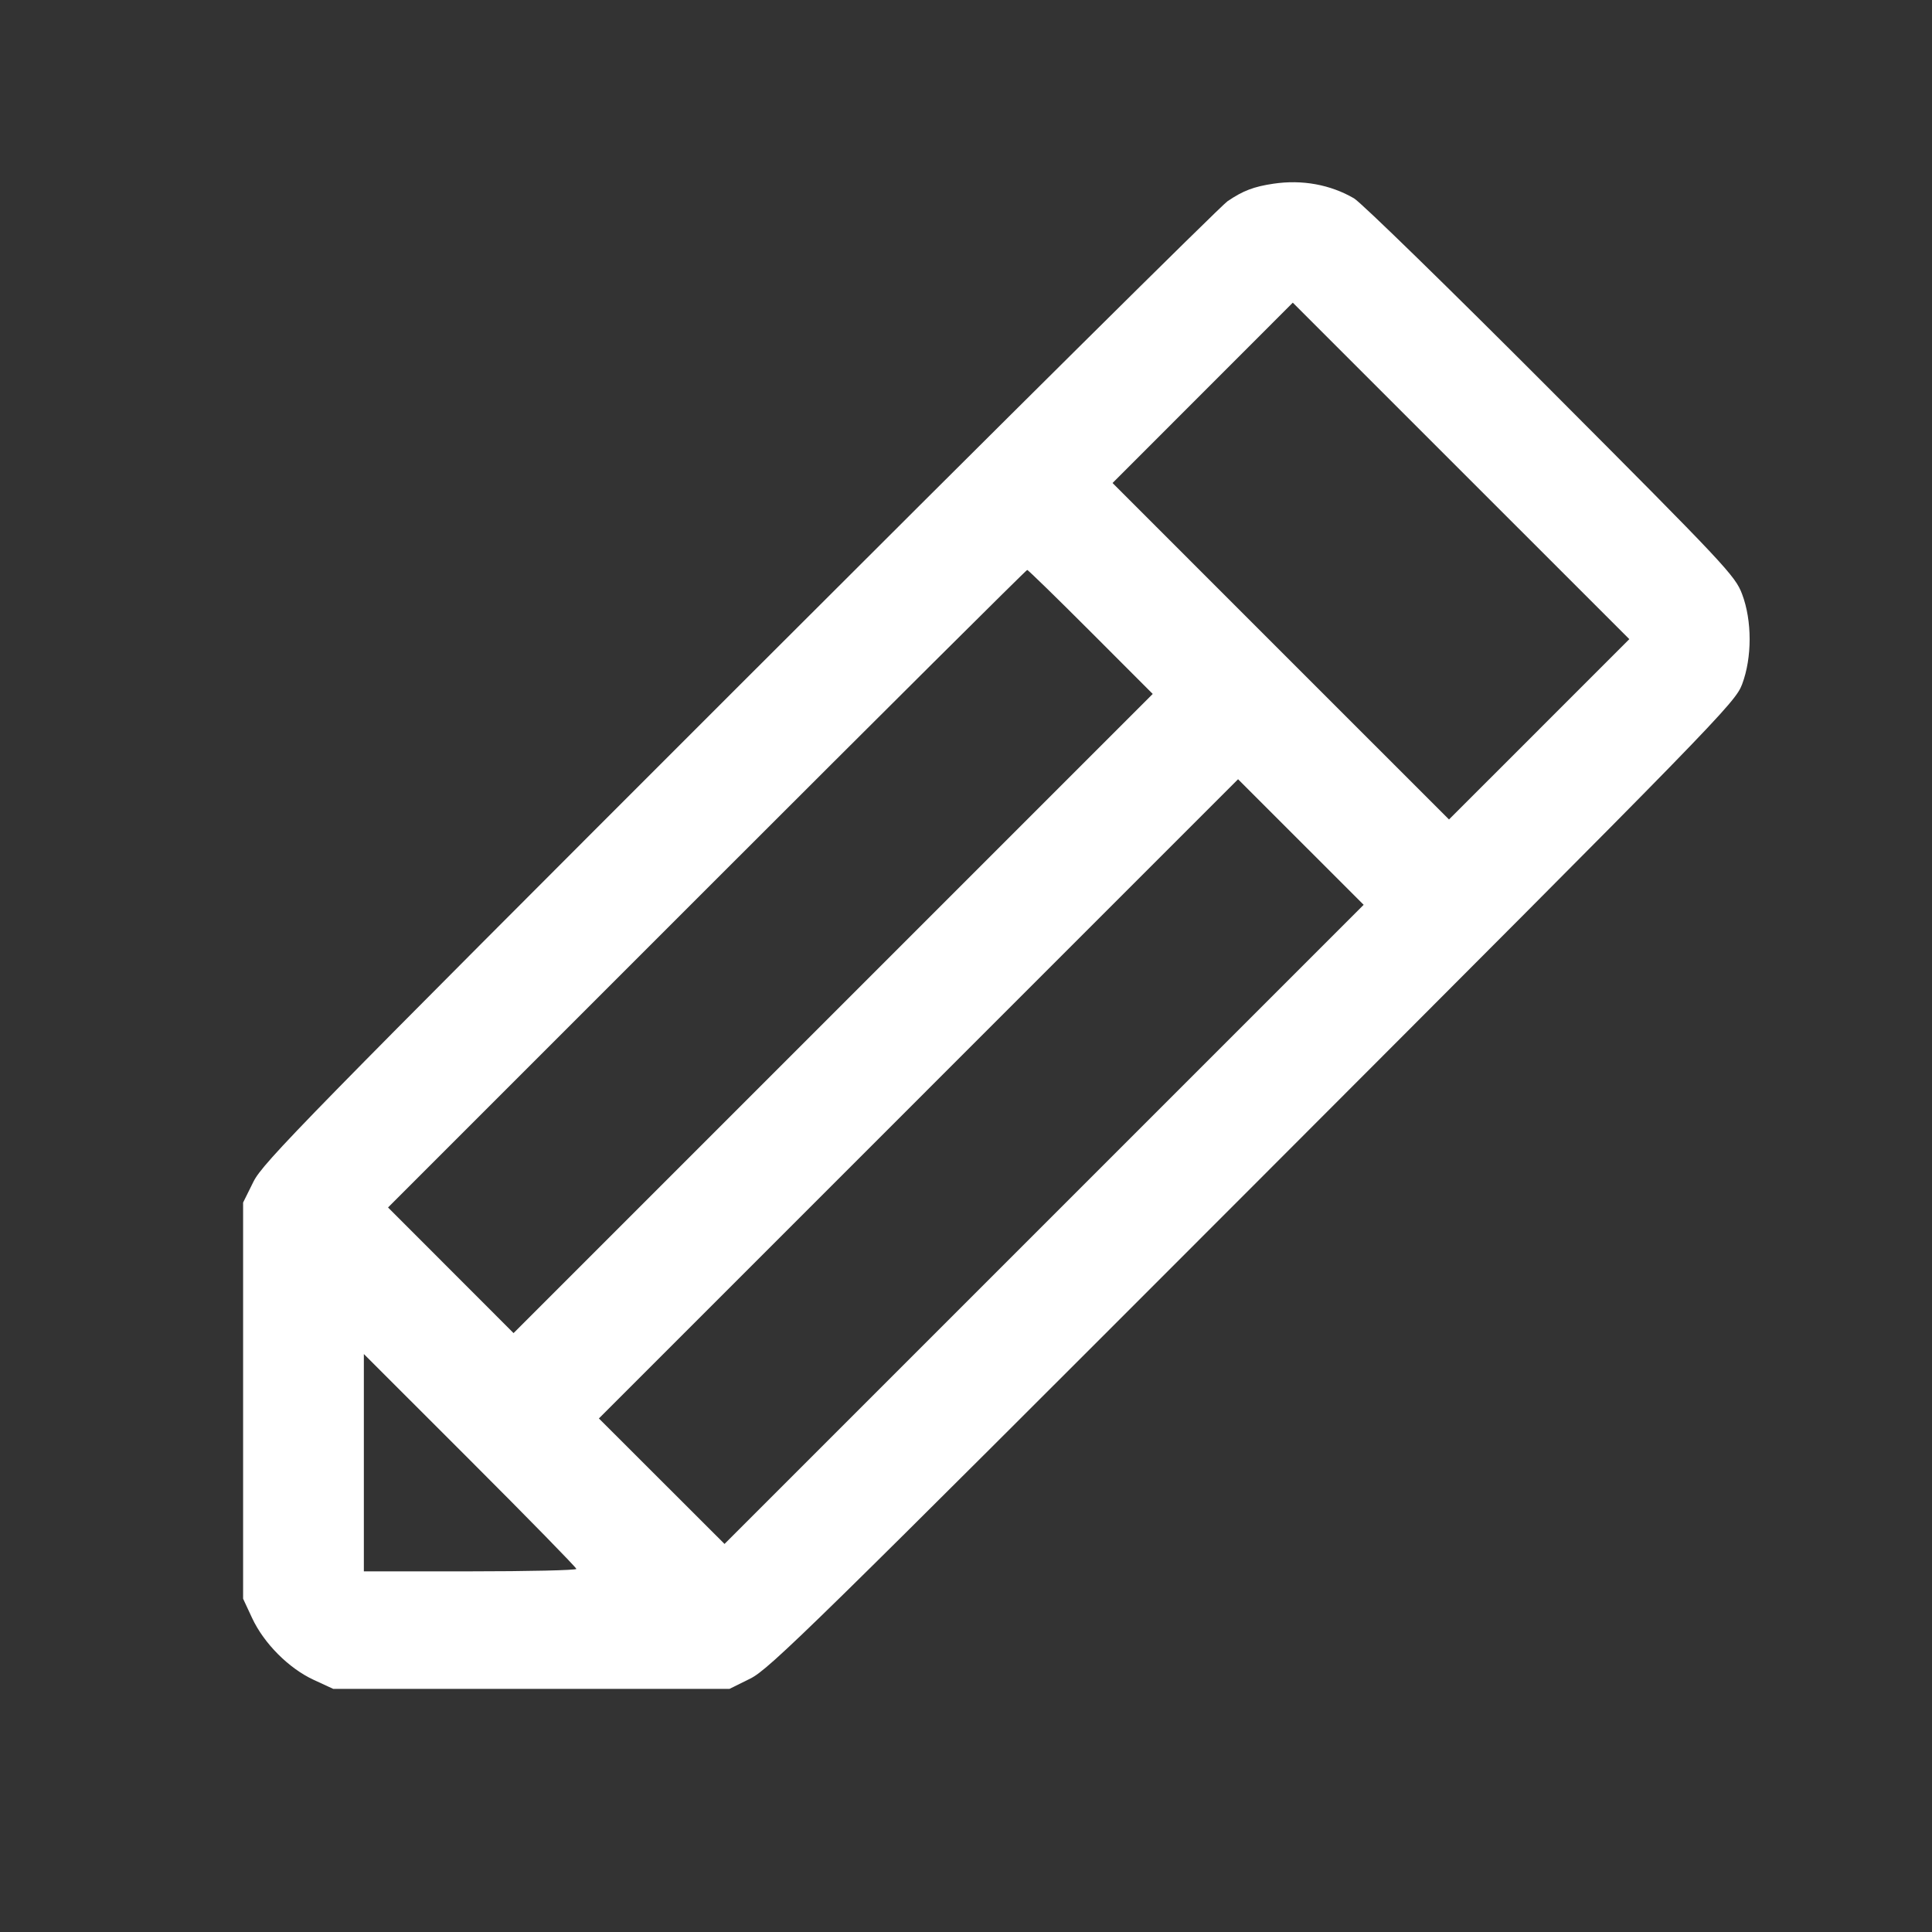 <svg xmlns="http://www.w3.org/2000/svg" viewBox="0 0 256 256"><rect x="0" y="0" width="256" height="256" fill="#333333" stroke="none"/><path d="M168.747 24.339c-2.615.387-4.038.93-6.096 2.326-.872.59-29.96 29.44-64.64 64.111-57.503 57.486-63.177 63.281-64.427 65.802l-1.371 2.764v52.498l1.194 2.56c1.567 3.36 4.854 6.66 8.148 8.183l2.605 1.204h52.498l2.764-1.369c2.524-1.25 8.313-6.923 66.61-65.28 61.732-61.796 63.877-63.996 64.808-66.471 1.329-3.535 1.328-8.418-.003-11.947-.916-2.431-2.192-3.791-25.341-27.003-13.407-13.444-25.144-24.89-26.083-25.436-3.138-1.825-6.868-2.504-10.666-1.942m35.2 72.299L192 108.585l-22.292-22.291-22.291-22.292 11.943-11.948 11.942-11.949 22.296 22.293 22.296 22.293-11.947 11.947m-59.411-12.902 8.207 8.215-42.347 42.346-42.348 42.346-8.315-8.323-8.315-8.323 42.237-42.239c23.23-23.231 42.335-42.238 42.455-42.238.12 0 3.912 3.697 8.426 8.216m-6.188 78.502-42.344 42.344-8.324-8.315-8.323-8.315 42.347-42.349 42.347-42.349 8.32 8.32 8.321 8.32-42.344 42.344m-61.975 45.653c0 .177-6.336.322-14.08.322h-14.08v-28.795l14.08 14.075c7.744 7.742 14.08 14.221 14.08 14.398" fill-rule="evenodd" fill="#ffffff"/></svg>
